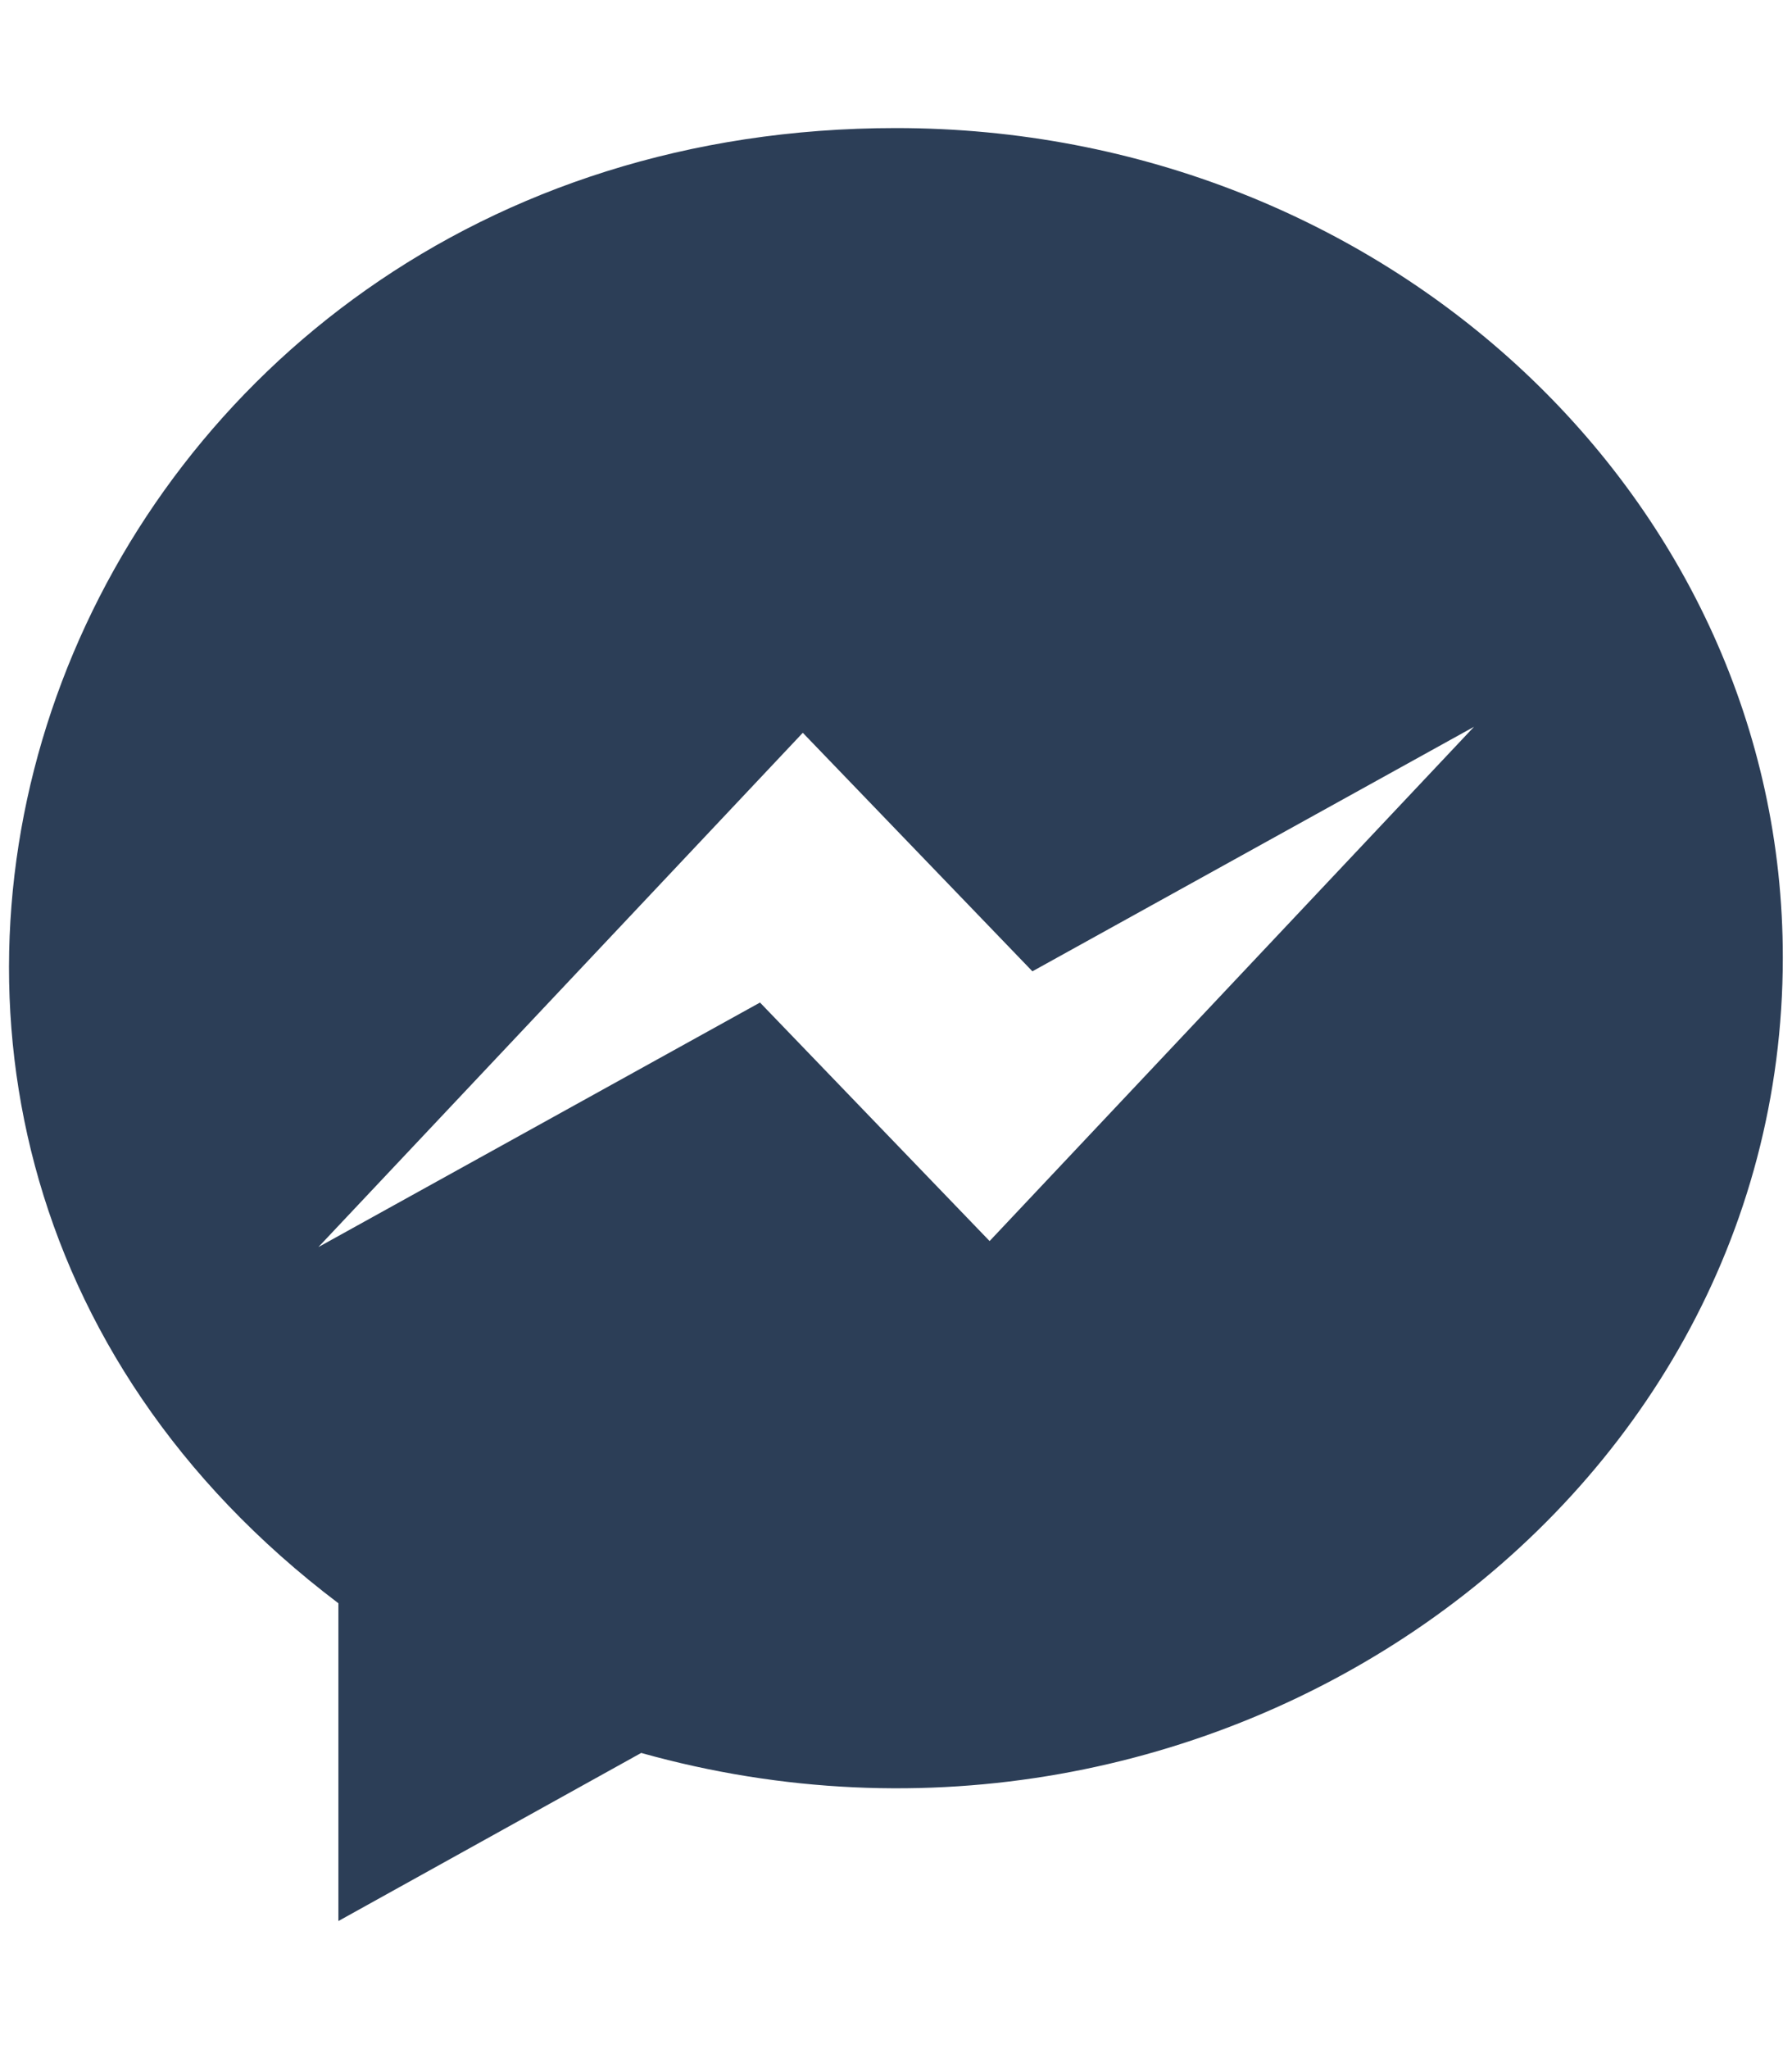 <?xml version="1.0" encoding="utf-8"?>
<!-- Generator: Adobe Illustrator 25.2.2, SVG Export Plug-In . SVG Version: 6.00 Build 0)  -->
<svg version="1.1" id="Layer_1" xmlns="http://www.w3.org/2000/svg" xmlns:xlink="http://www.w3.org/1999/xlink" x="0px" y="0px"
	 viewBox="0 0 448 512" style="enable-background:new 0 0 448 512;" xml:space="preserve">
<style type="text/css">
	.st0{fill:#2C3E57;}
</style>
<path class="st0" d="M224,32C15.9,32-77.5,278,84.6,400.6V480l75.7-42c142.2,39.8,285.4-59.9,285.4-198.7
	C445.8,124.8,346.5,32,224,32z M247.4,310.1L190,250.5L79.6,311.6l121.1-128.5l57.4,59.6l110.4-61.1L247.4,310.1z"/>
</svg>
